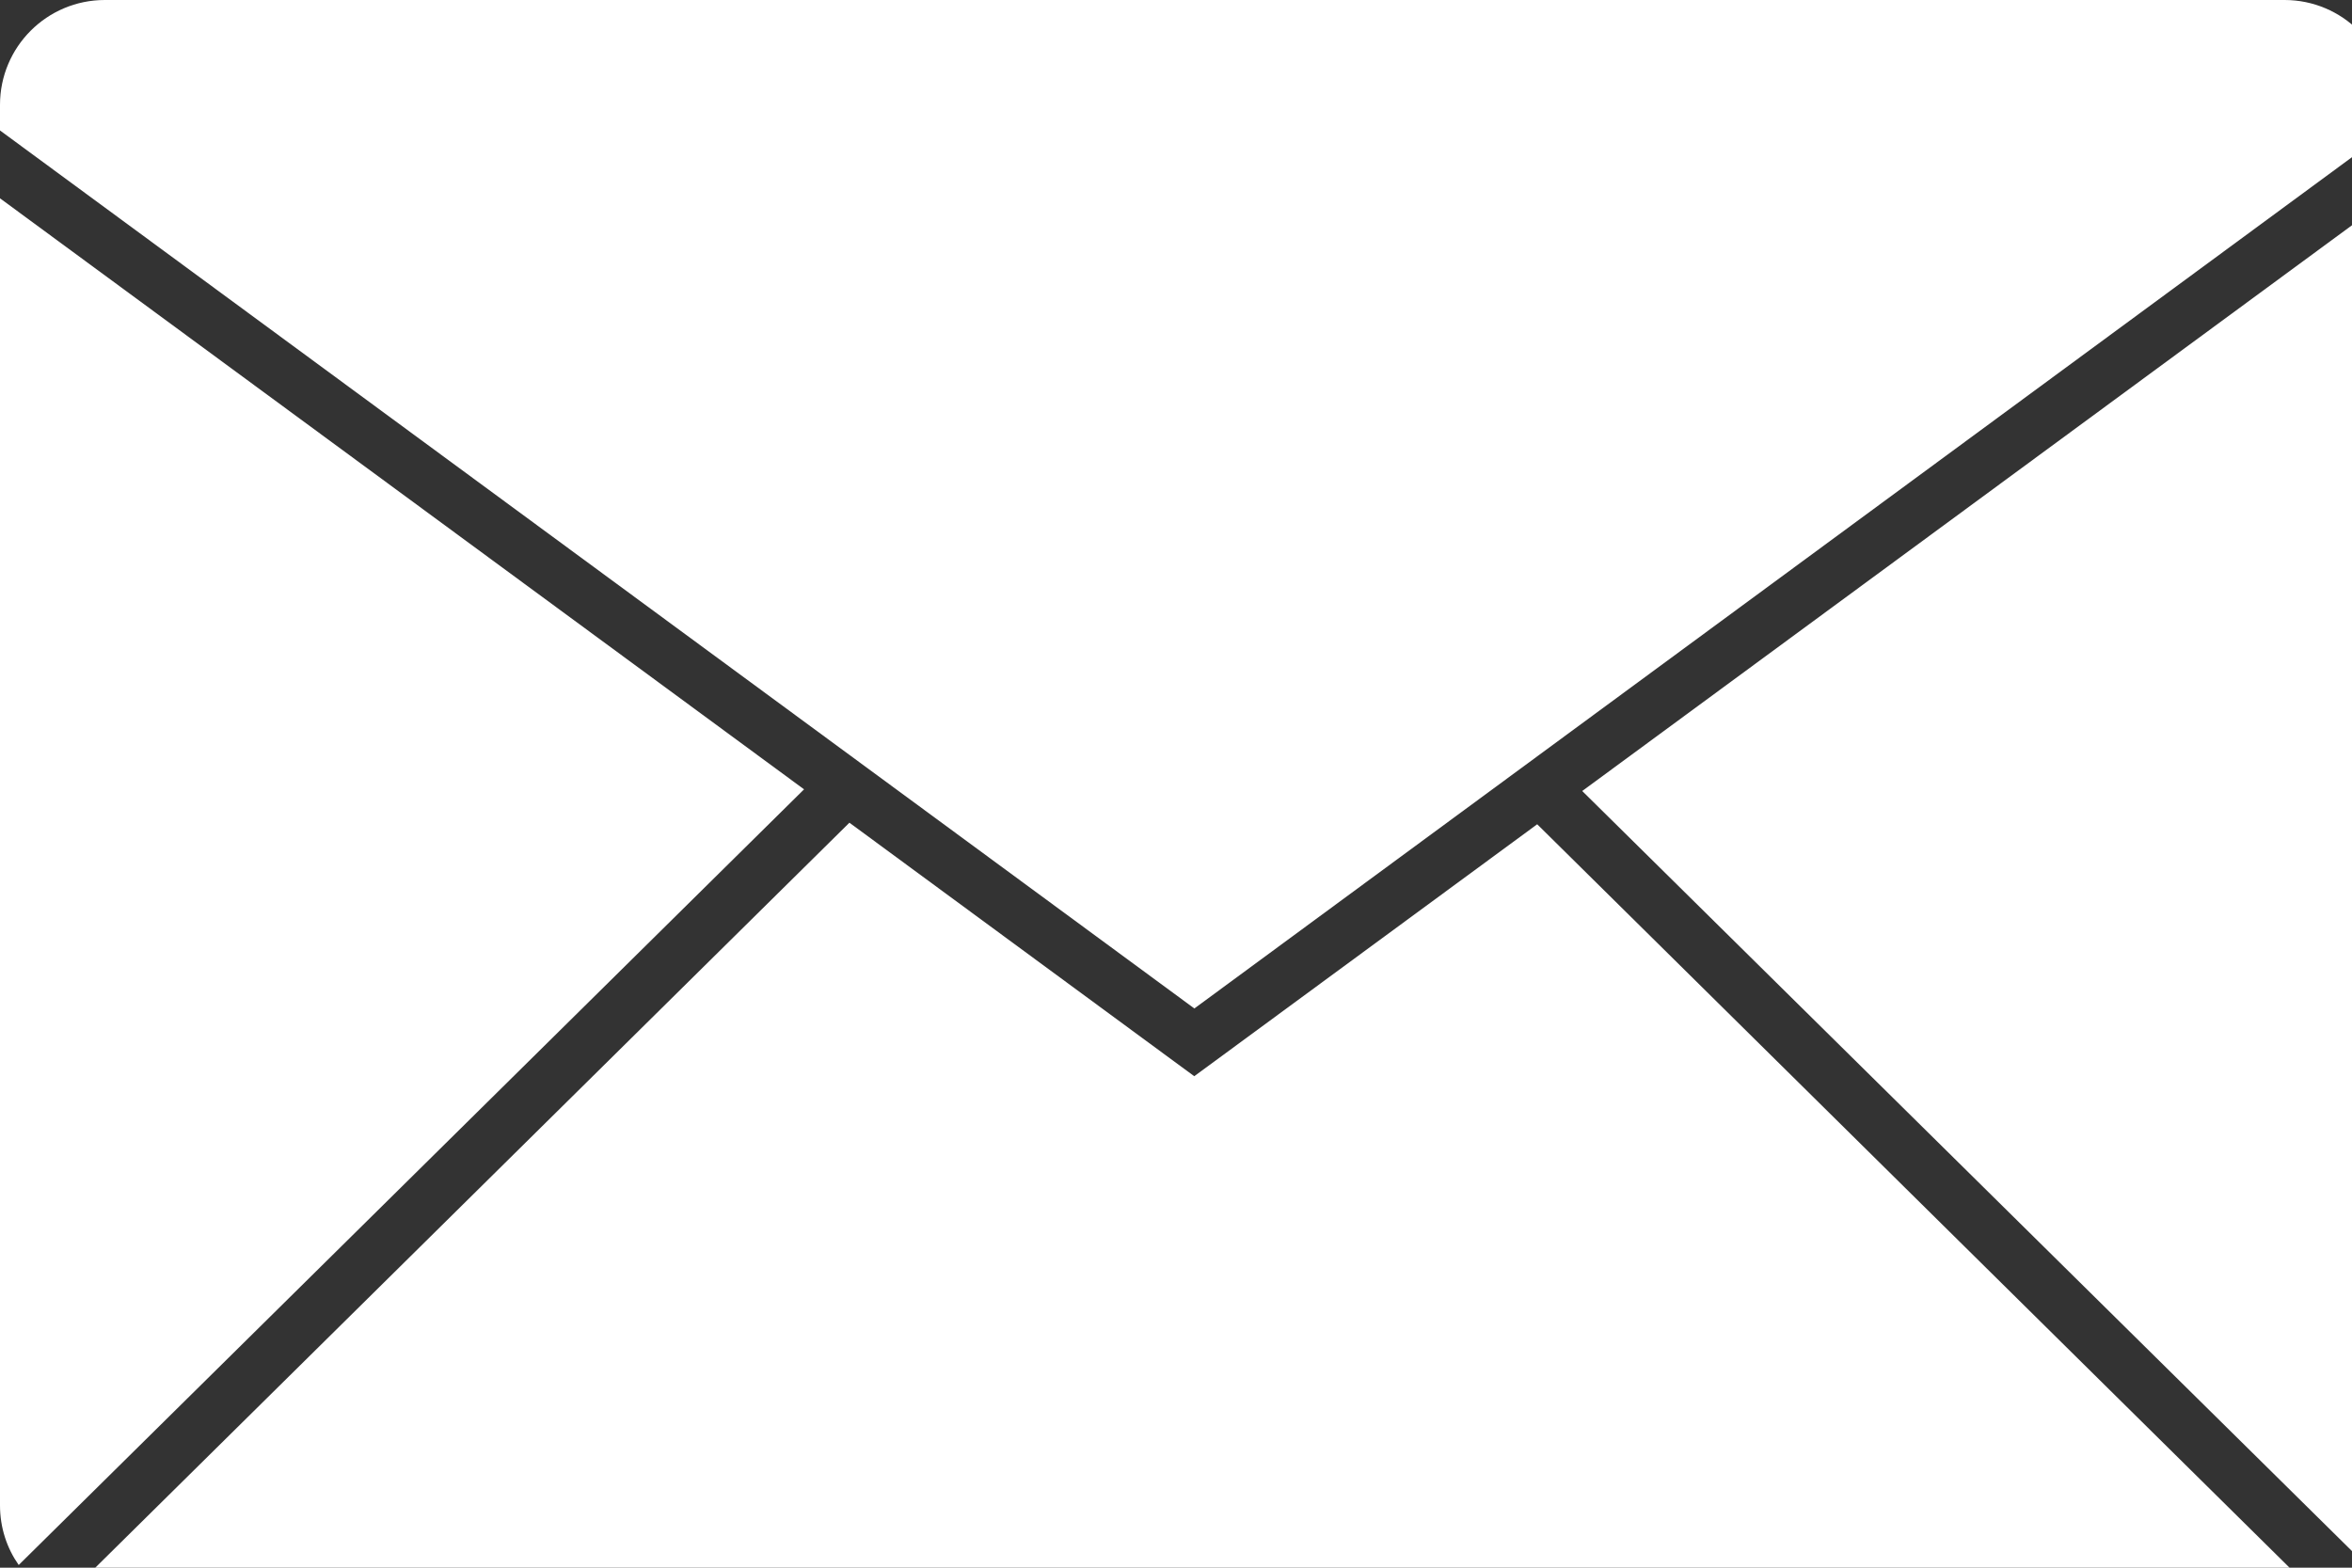 <?xml version="1.0" encoding="utf-8"?>
<!-- Generator: Adobe Illustrator 15.1.0, SVG Export Plug-In  -->
<!DOCTYPE svg PUBLIC "-//W3C//DTD SVG 1.1//EN" "http://www.w3.org/Graphics/SVG/1.1/DTD/svg11.dtd">
<svg version="1.1"
	 xmlns="http://www.w3.org/2000/svg" xmlns:xlink="http://www.w3.org/1999/xlink" xmlns:a="http://ns.adobe.com/AdobeSVGViewerExtensions/3.0/"
	 x="0px" y="0px" width="21px" height="14px" viewBox="0 0 21 14" enable-background="new 0 0 21 14" xml:space="preserve">
<rect x="0" y="0" width="21" height="14" fill="#333333" stroke="none"/>
<defs>
</defs>
<path fill="#FFFFFF" d="M21.334,1.158V0.936c0-0.517-0.42-0.936-0.936-0.936H0.936C0.419,0,0,0.419,0,0.936v0.229l10.664,7.841
	L21.334,1.158z"/>
<path fill="#FFFFFF" d="M7.179,7.049l-7.012,6.927C0.062,13.826,0,13.644,0,13.443V1.771L7.179,7.049z"/>
<path fill="#FFFFFF" d="M13.725,7.361l7.031,6.949c-0.111,0.045-0.232,0.068-0.357,0.068H0.936c-0.137,0-0.268-0.027-0.385-0.082
	l7.033-6.949l3.079,2.264L13.725,7.361z"/>
<path fill="#FFFFFF" d="M21.334,1.766v11.677c0,0.211-0.068,0.402-0.184,0.557l-7.023-6.936L21.334,1.766z"/>
</svg>
